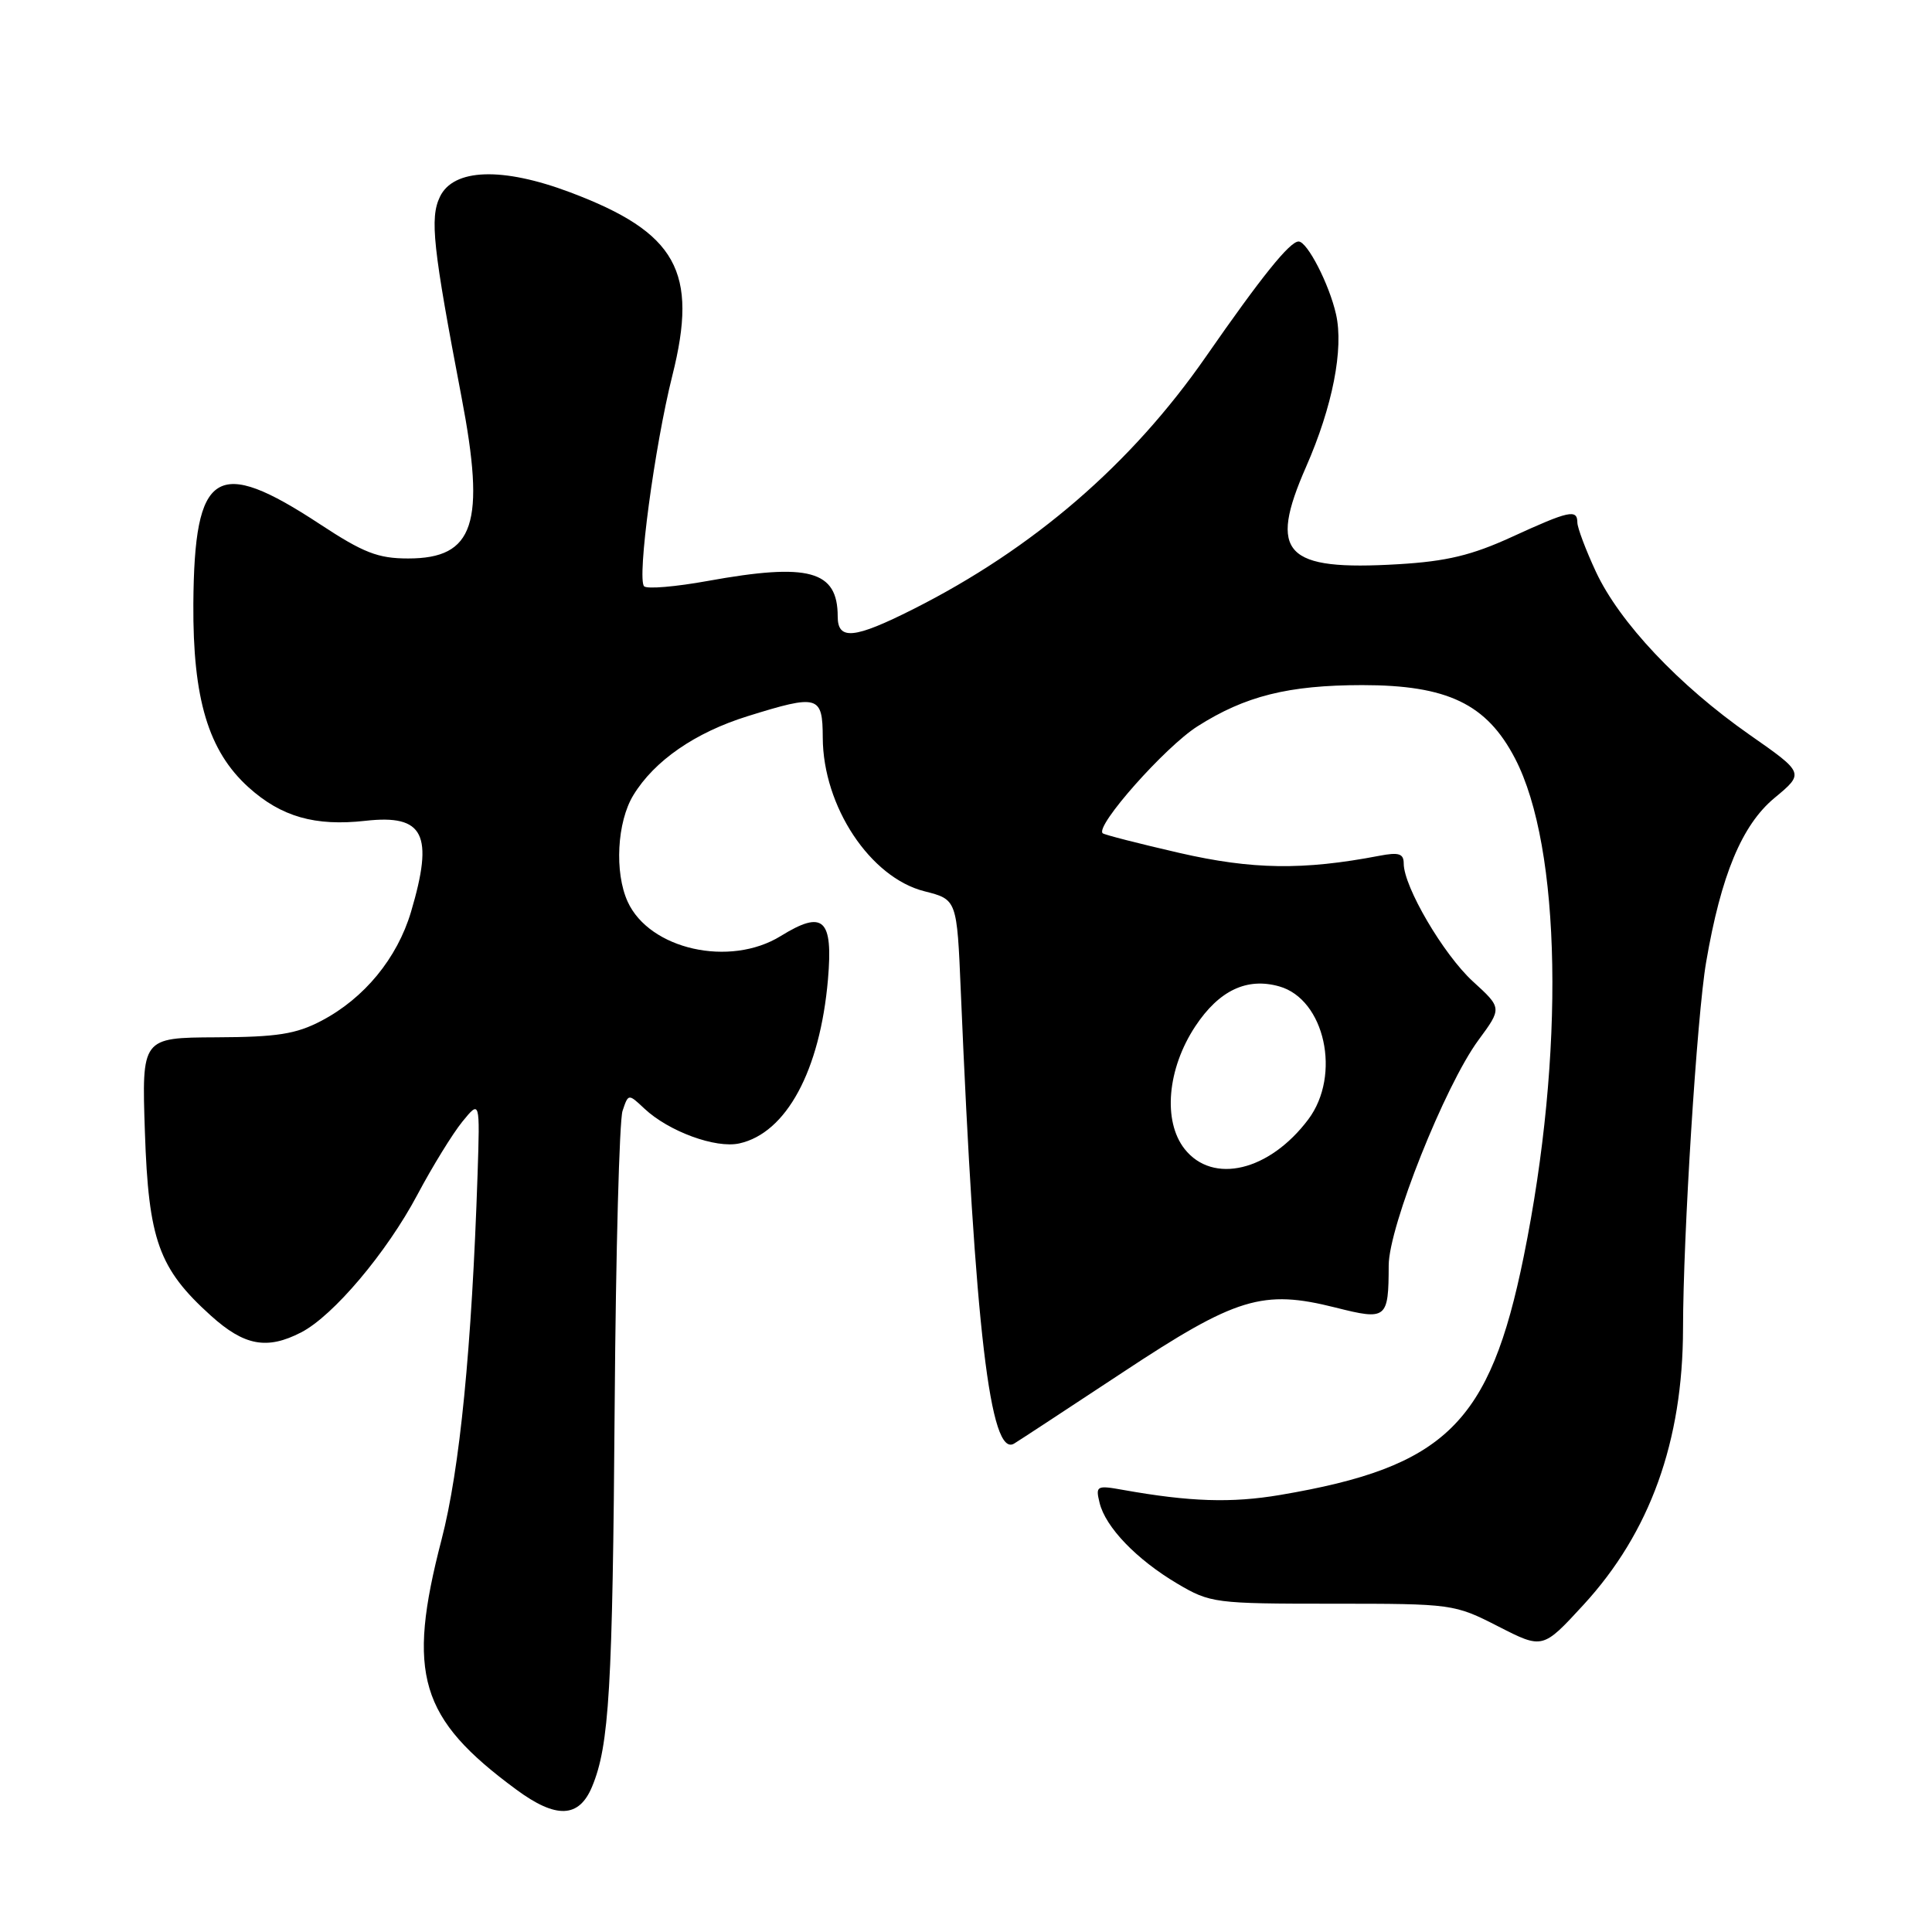 <?xml version="1.0" encoding="UTF-8" standalone="no"?>
<!DOCTYPE svg PUBLIC "-//W3C//DTD SVG 1.1//EN" "http://www.w3.org/Graphics/SVG/1.1/DTD/svg11.dtd" >
<svg xmlns="http://www.w3.org/2000/svg" xmlns:xlink="http://www.w3.org/1999/xlink" version="1.1" viewBox="0 0 256 256">
 <g >
 <path fill="currentColor"
d=" M 78.45 236.75 C 80.73 231.28 81.17 223.79 81.45 185.95 C 81.60 165.90 82.07 148.46 82.49 147.20 C 83.26 144.90 83.26 144.90 85.39 146.90 C 88.61 149.92 94.82 152.20 97.96 151.51 C 104.19 150.14 108.66 141.87 109.71 129.77 C 110.40 121.73 109.10 120.54 103.45 124.03 C 96.70 128.20 86.06 125.81 83.17 119.48 C 81.40 115.60 81.76 108.91 83.92 105.37 C 86.70 100.80 92.10 97.07 99.06 94.90 C 108.44 91.98 109.00 92.14 109.02 97.75 C 109.06 106.86 115.31 116.29 122.50 118.10 C 126.80 119.19 126.80 119.19 127.31 131.34 C 129.20 176.15 131.21 193.20 134.38 191.28 C 135.00 190.91 141.45 186.67 148.73 181.87 C 163.84 171.88 167.31 170.83 176.97 173.26 C 183.75 174.97 183.99 174.78 184.01 167.67 C 184.02 162.54 191.46 143.85 195.90 137.82 C 199.03 133.57 199.03 133.57 195.15 130.03 C 191.27 126.47 186.00 117.50 186.00 114.42 C 186.00 113.10 185.35 112.90 182.75 113.40 C 172.66 115.33 165.93 115.23 156.29 113.02 C 150.90 111.78 146.32 110.61 146.11 110.41 C 145.08 109.46 154.38 98.97 158.66 96.25 C 164.99 92.22 170.71 90.79 180.50 90.78 C 191.79 90.78 196.99 93.27 200.75 100.50 C 206.89 112.30 207.37 139.60 201.90 166.50 C 197.40 188.64 191.54 194.38 169.62 198.09 C 163.18 199.18 157.66 199.00 148.81 197.42 C 145.31 196.79 145.15 196.88 145.70 199.13 C 146.48 202.36 150.60 206.64 156.00 209.84 C 160.37 212.42 160.96 212.50 176.57 212.50 C 192.46 212.50 192.70 212.53 198.53 215.51 C 204.42 218.52 204.42 218.52 209.81 212.66 C 218.64 203.06 222.99 190.98 223.01 176.04 C 223.02 163.76 224.86 134.53 226.07 127.50 C 228.04 115.98 230.81 109.32 235.12 105.74 C 239.10 102.44 239.10 102.44 231.80 97.34 C 222.45 90.80 214.59 82.46 211.47 75.77 C 210.12 72.87 209.02 69.94 209.01 69.25 C 209.00 67.43 207.93 67.66 200.34 71.14 C 195.02 73.58 191.68 74.38 185.31 74.76 C 170.19 75.66 168.01 73.36 173.07 61.84 C 176.57 53.87 178.07 46.22 177.03 41.64 C 176.13 37.65 173.22 32.00 172.07 32.00 C 170.90 32.00 167.14 36.68 159.79 47.26 C 149.92 61.48 136.92 72.70 121.00 80.72 C 113.18 84.66 111.00 84.87 111.00 81.69 C 111.00 75.59 107.20 74.55 93.77 76.98 C 89.53 77.75 85.74 78.07 85.35 77.69 C 84.38 76.72 86.74 59.11 89.09 49.76 C 92.56 35.97 89.67 30.80 75.54 25.48 C 66.56 22.10 60.08 22.32 58.29 26.08 C 56.94 28.90 57.35 32.72 61.15 52.60 C 64.37 69.40 62.85 74.00 54.08 74.00 C 50.09 74.00 48.16 73.25 42.40 69.46 C 28.65 60.42 25.75 62.24 25.62 80.00 C 25.54 92.61 27.61 99.51 32.93 104.32 C 37.26 108.23 41.75 109.51 48.43 108.76 C 56.18 107.89 57.51 110.55 54.46 120.83 C 52.63 126.98 48.26 132.29 42.59 135.26 C 39.24 137.02 36.73 137.42 28.64 137.45 C 18.78 137.50 18.78 137.50 19.20 150.00 C 19.68 164.33 21.03 168.09 27.93 174.32 C 32.37 178.33 35.38 178.89 39.92 176.54 C 44.17 174.34 51.23 165.98 55.30 158.32 C 57.29 154.57 59.98 150.21 61.26 148.63 C 63.60 145.76 63.60 145.76 63.28 155.63 C 62.51 178.63 60.93 194.70 58.51 204.00 C 53.86 221.89 55.59 227.68 68.40 237.12 C 73.69 241.03 76.72 240.91 78.45 236.75 Z  M 156.97 152.25 C 154.06 148.56 154.66 141.62 158.39 135.98 C 161.53 131.24 165.21 129.49 169.50 130.70 C 175.55 132.40 177.75 142.46 173.36 148.32 C 168.21 155.18 160.71 156.98 156.97 152.25 Z "/>
</g>
</svg>